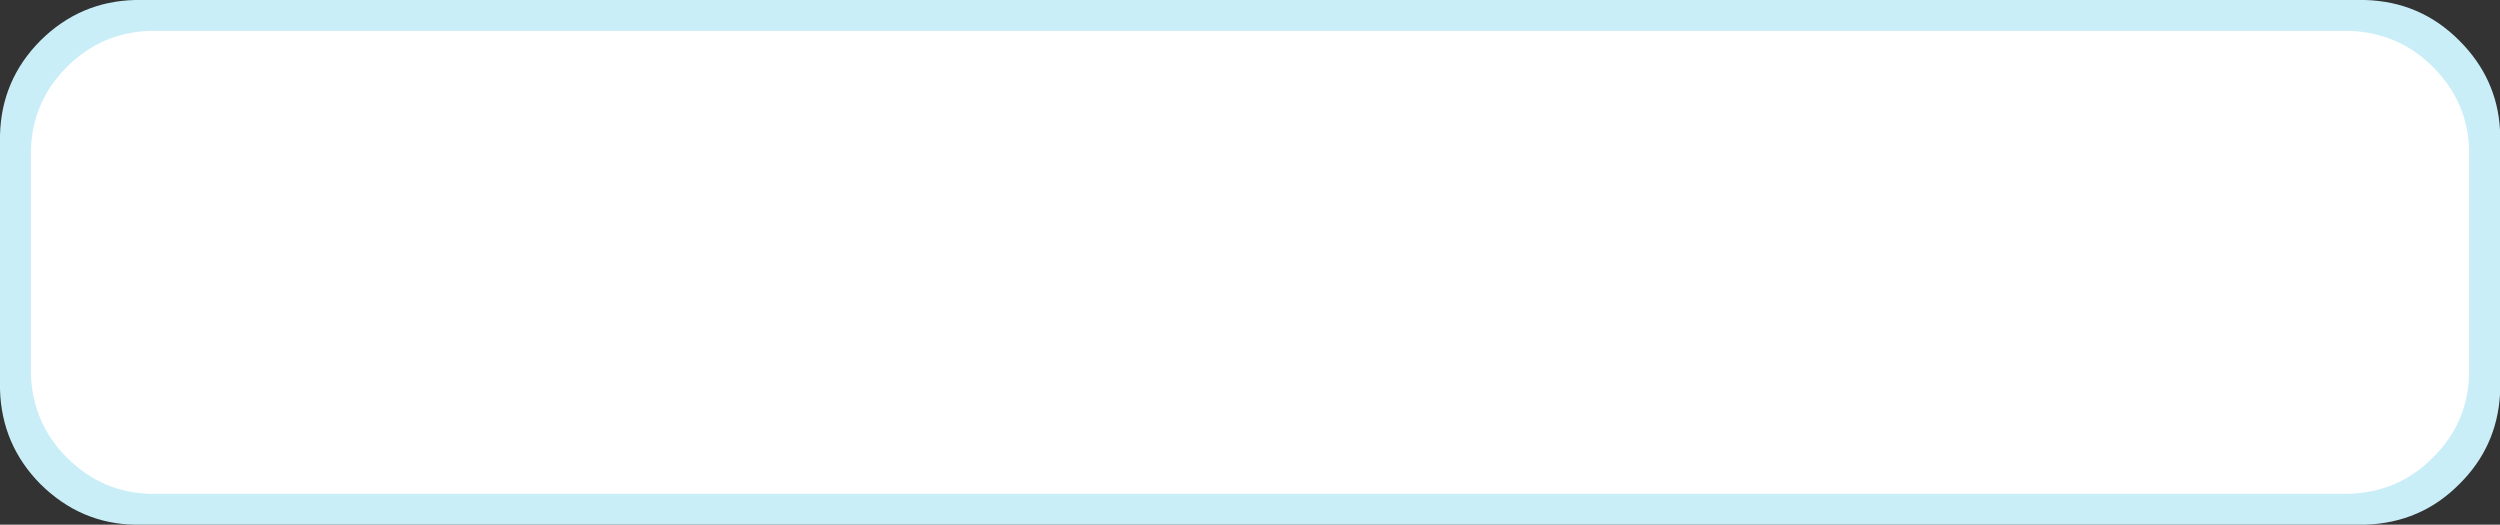 <?xml version="1.0" encoding="UTF-8" standalone="no"?>
<svg xmlns:ffdec="https://www.free-decompiler.com/flash" xmlns:xlink="http://www.w3.org/1999/xlink" ffdec:objectType="shape" height="102.0px" width="486.0px" xmlns="http://www.w3.org/2000/svg">
  <rect width="100%" height="100%" fill="#333333" stroke="none"/>
  <g transform="matrix(1.0, 0.0, 0.0, 1.0, -397.0, -513.15)">
    <path d="M883.0 538.4 L883.0 589.9 Q882.35 600.1 875.1 607.25 867.65 614.8 856.75 615.15 L423.3 615.15 Q412.7 615.0 404.85 607.25 397.3 599.6 397.0 588.85 L397.0 539.45 Q397.25 528.7 404.85 521.05 412.55 513.4 423.3 513.15 L856.75 513.15 Q867.55 513.45 875.1 521.05 882.45 528.4 883.0 538.4" fill="#c9eef7" fill-rule="evenodd" stroke="none"/>
    <path d="M877.0 542.55 L877.0 585.75 Q876.8 595.35 869.95 602.1 863.3 608.85 853.6 609.15 L426.4 609.15 Q416.9 609.0 410.0 602.1 403.3 595.4 403.0 585.75 L403.0 542.55 Q403.2 533.0 410.0 526.15 416.85 519.35 426.4 519.15 L853.6 519.15 Q863.25 519.45 869.95 526.15 876.85 533.05 877.0 542.55" fill="#ffffff" fill-rule="evenodd" stroke="none"/>
  </g>
</svg>
